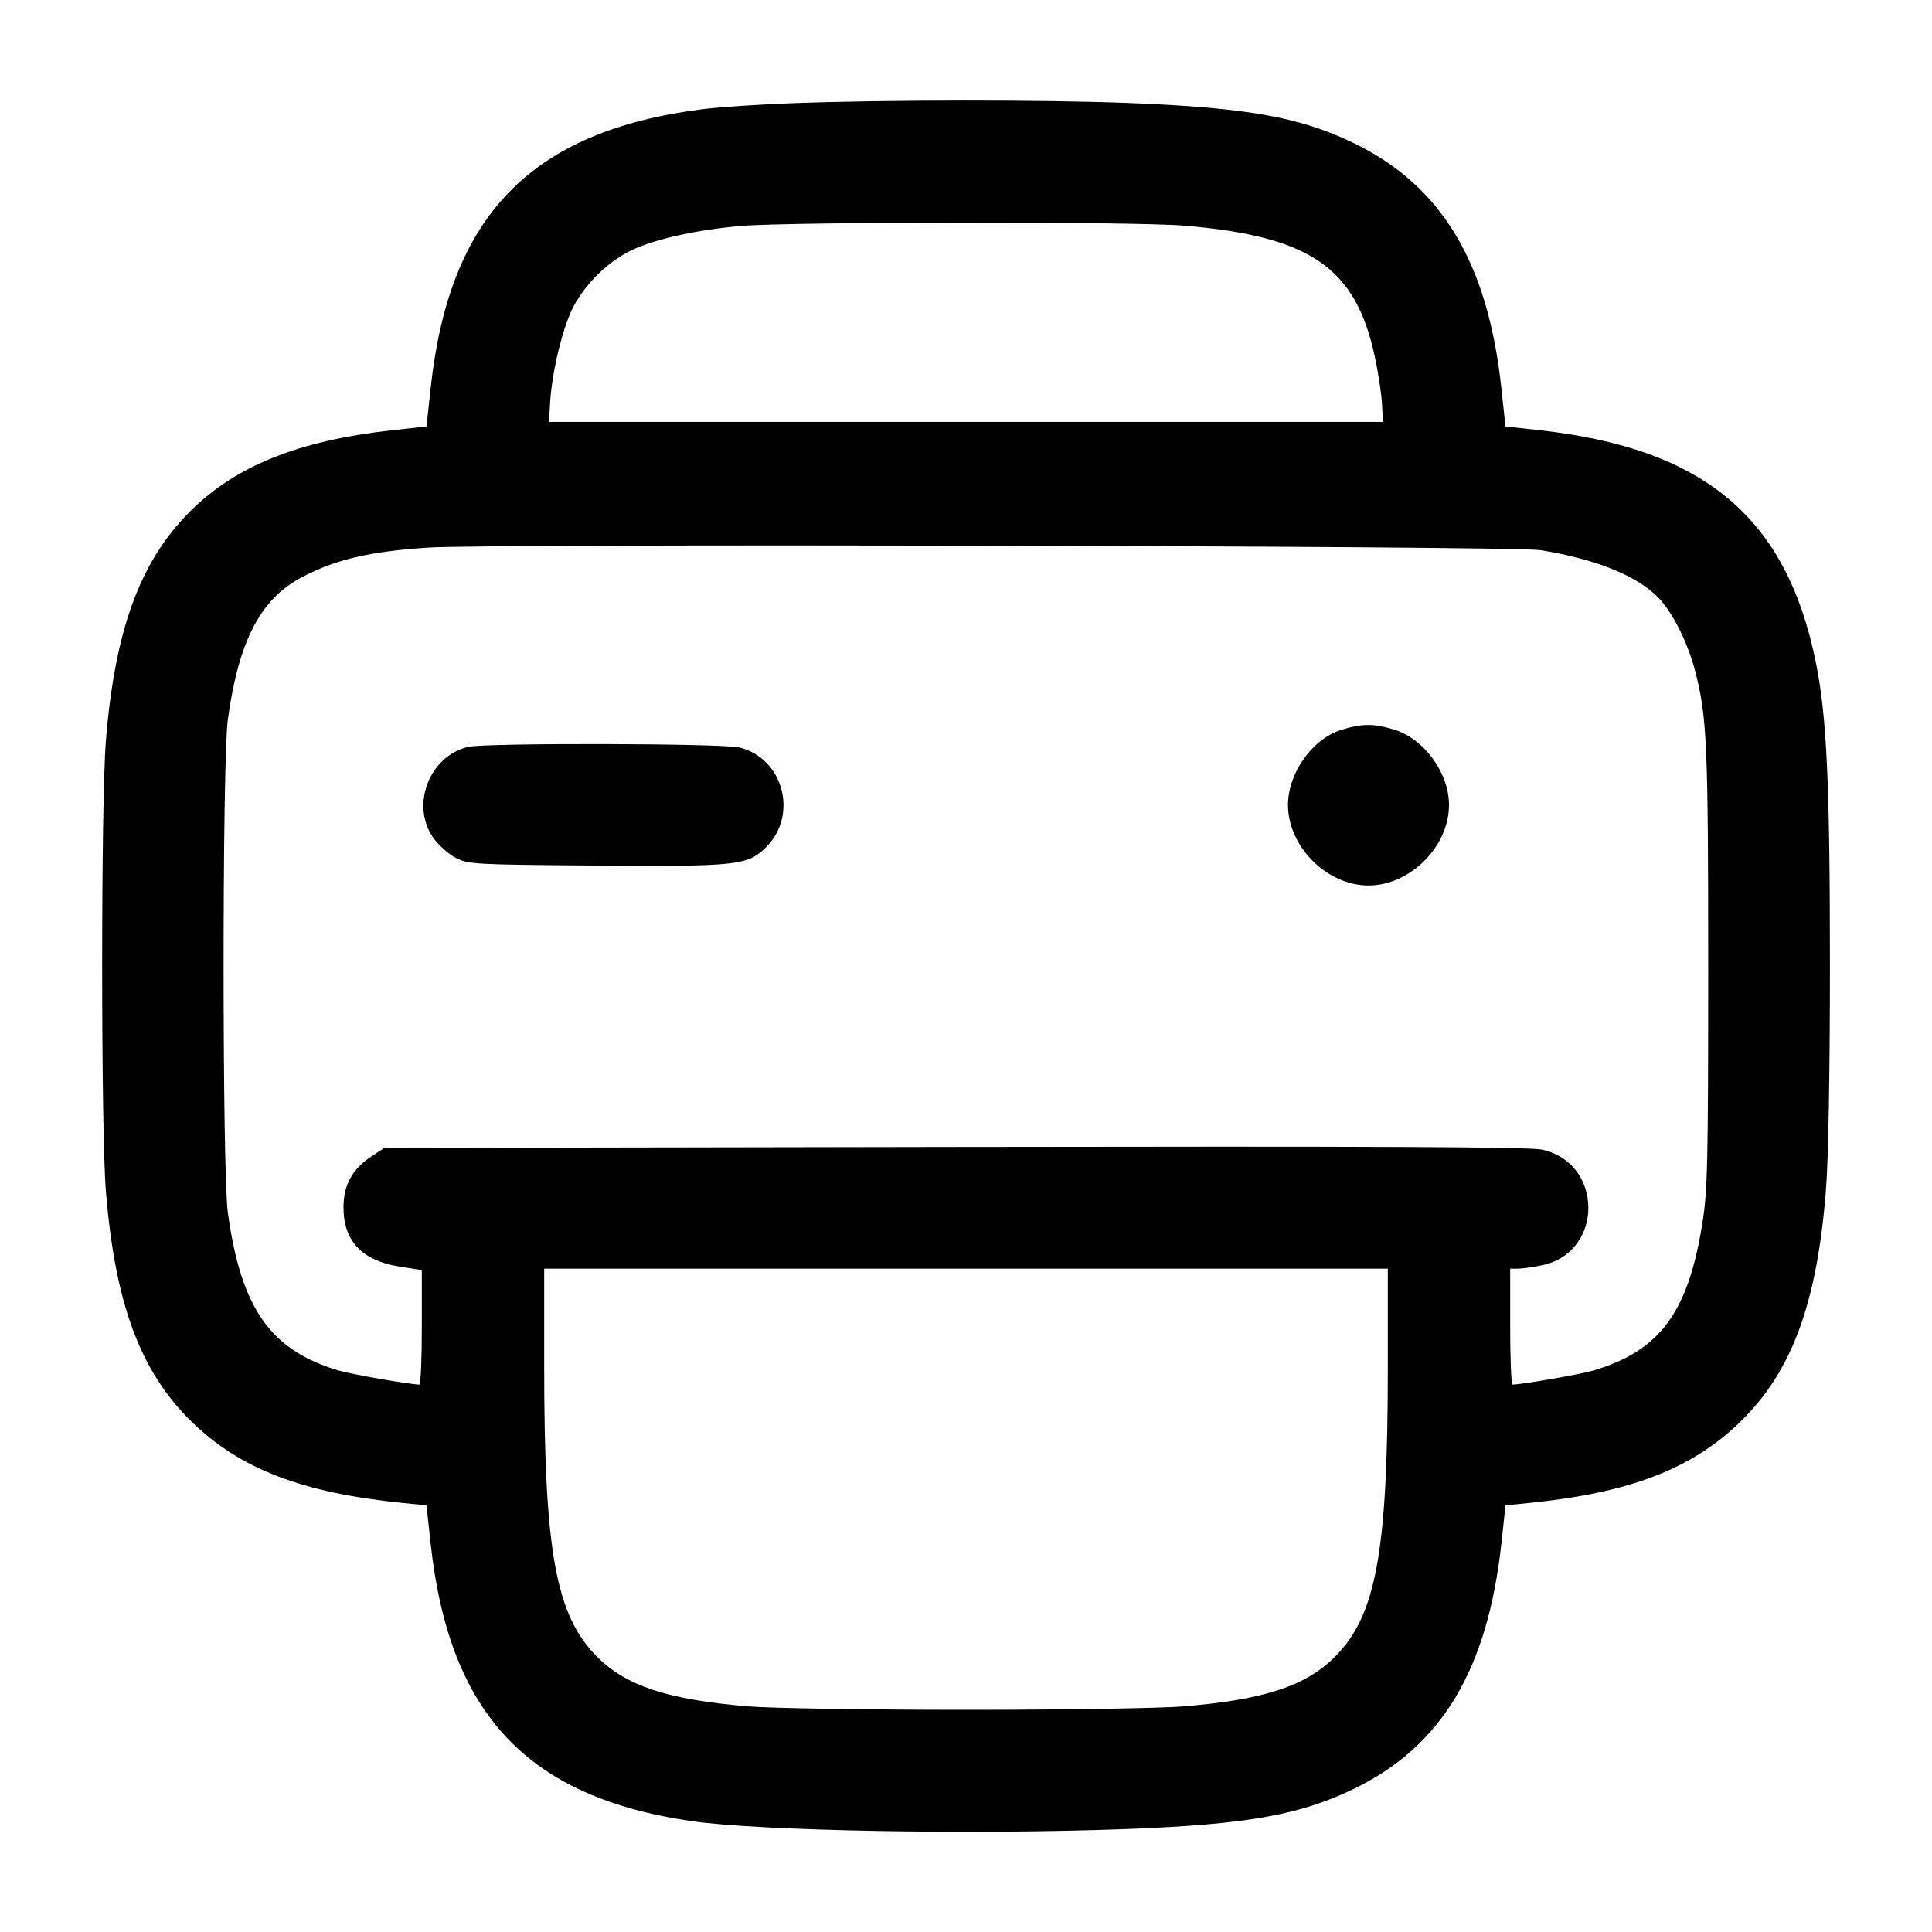 <svg width="24" height="24" viewBox="0 0 24 24" fill="none" xmlns="http://www.w3.org/2000/svg"><path d="M9.860 1.281 C 9.442 1.296,8.929 1.330,8.720 1.357 C 6.598 1.629,5.582 2.672,5.350 4.819 L 5.298 5.298 4.876 5.344 C 3.706 5.474,2.926 5.788,2.357 6.357 C 1.738 6.976,1.426 7.830,1.315 9.209 C 1.254 9.965,1.254 14.035,1.315 14.791 C 1.428 16.191,1.742 17.038,2.379 17.660 C 2.981 18.247,3.750 18.543,4.999 18.670 L 5.298 18.700 5.350 19.180 C 5.583 21.299,6.555 22.329,8.600 22.624 C 9.446 22.745,12.072 22.793,14.000 22.721 C 15.483 22.665,16.148 22.547,16.820 22.221 C 17.907 21.693,18.478 20.744,18.650 19.180 L 18.702 18.700 19.001 18.670 C 20.250 18.543,21.019 18.247,21.621 17.660 C 22.263 17.034,22.575 16.183,22.684 14.760 C 22.713 14.388,22.732 13.285,22.732 12.000 C 22.732 9.737,22.693 8.900,22.557 8.228 C 22.193 6.429,21.172 5.571,19.124 5.344 L 18.702 5.298 18.650 4.819 C 18.482 3.261,17.908 2.308,16.820 1.779 C 16.151 1.454,15.487 1.336,14.020 1.279 C 12.946 1.238,11.012 1.239,9.860 1.281 M14.708 2.803 C 16.275 2.934,16.841 3.322,17.078 4.429 C 17.120 4.622,17.160 4.884,17.167 5.010 L 17.180 5.241 12.000 5.241 L 6.820 5.241 6.833 5.010 C 6.852 4.676,6.951 4.224,7.071 3.923 C 7.201 3.595,7.520 3.262,7.852 3.105 C 8.144 2.968,8.656 2.855,9.200 2.807 C 9.807 2.755,14.092 2.751,14.708 2.803 M19.136 6.834 C 19.839 6.947,20.366 7.164,20.620 7.445 C 20.793 7.637,20.971 7.999,21.059 8.340 C 21.205 8.907,21.220 9.245,21.220 12.020 C 21.220 14.428,21.212 14.791,21.149 15.186 C 20.972 16.304,20.622 16.779,19.794 17.025 C 19.642 17.071,18.903 17.199,18.790 17.200 C 18.773 17.200,18.760 16.876,18.760 16.480 L 18.760 15.760 18.858 15.760 C 18.912 15.760,19.049 15.740,19.162 15.716 C 19.926 15.552,19.919 14.446,19.154 14.281 C 18.996 14.247,17.084 14.239,11.857 14.248 L 4.774 14.260 4.612 14.367 C 4.374 14.525,4.267 14.722,4.267 15.000 C 4.267 15.417,4.498 15.661,4.964 15.734 L 5.240 15.778 5.240 16.489 C 5.240 16.880,5.226 17.200,5.210 17.200 C 5.097 17.199,4.358 17.071,4.206 17.025 C 3.358 16.773,2.994 16.254,2.830 15.060 C 2.760 14.553,2.760 9.447,2.830 8.940 C 2.964 7.962,3.236 7.440,3.749 7.171 C 4.171 6.950,4.579 6.853,5.307 6.803 C 6.042 6.751,18.802 6.780,19.136 6.834 M16.667 9.065 C 16.303 9.177,16.000 9.602,16.000 10.000 C 16.000 10.517,16.483 11.000,17.000 11.000 C 17.517 11.000,18.000 10.517,18.000 10.000 C 18.000 9.598,17.688 9.173,17.310 9.061 C 17.061 8.987,16.919 8.988,16.667 9.065 M5.815 9.278 C 5.331 9.393,5.098 10.004,5.383 10.408 C 5.447 10.499,5.572 10.610,5.660 10.656 C 5.813 10.736,5.888 10.741,7.373 10.752 C 9.166 10.766,9.287 10.753,9.519 10.521 C 9.918 10.122,9.731 9.423,9.189 9.286 C 8.981 9.234,6.029 9.227,5.815 9.278 M17.240 16.978 C 17.240 19.278,17.096 20.069,16.582 20.582 C 16.221 20.944,15.703 21.114,14.708 21.197 C 14.424 21.221,13.215 21.240,12.000 21.240 C 10.785 21.240,9.576 21.221,9.292 21.197 C 8.297 21.114,7.779 20.944,7.418 20.582 C 6.904 20.069,6.760 19.278,6.760 16.978 L 6.760 15.760 12.000 15.760 L 17.240 15.760 17.240 16.978 " stroke="none" fill-rule="evenodd" fill="black"></path></svg>